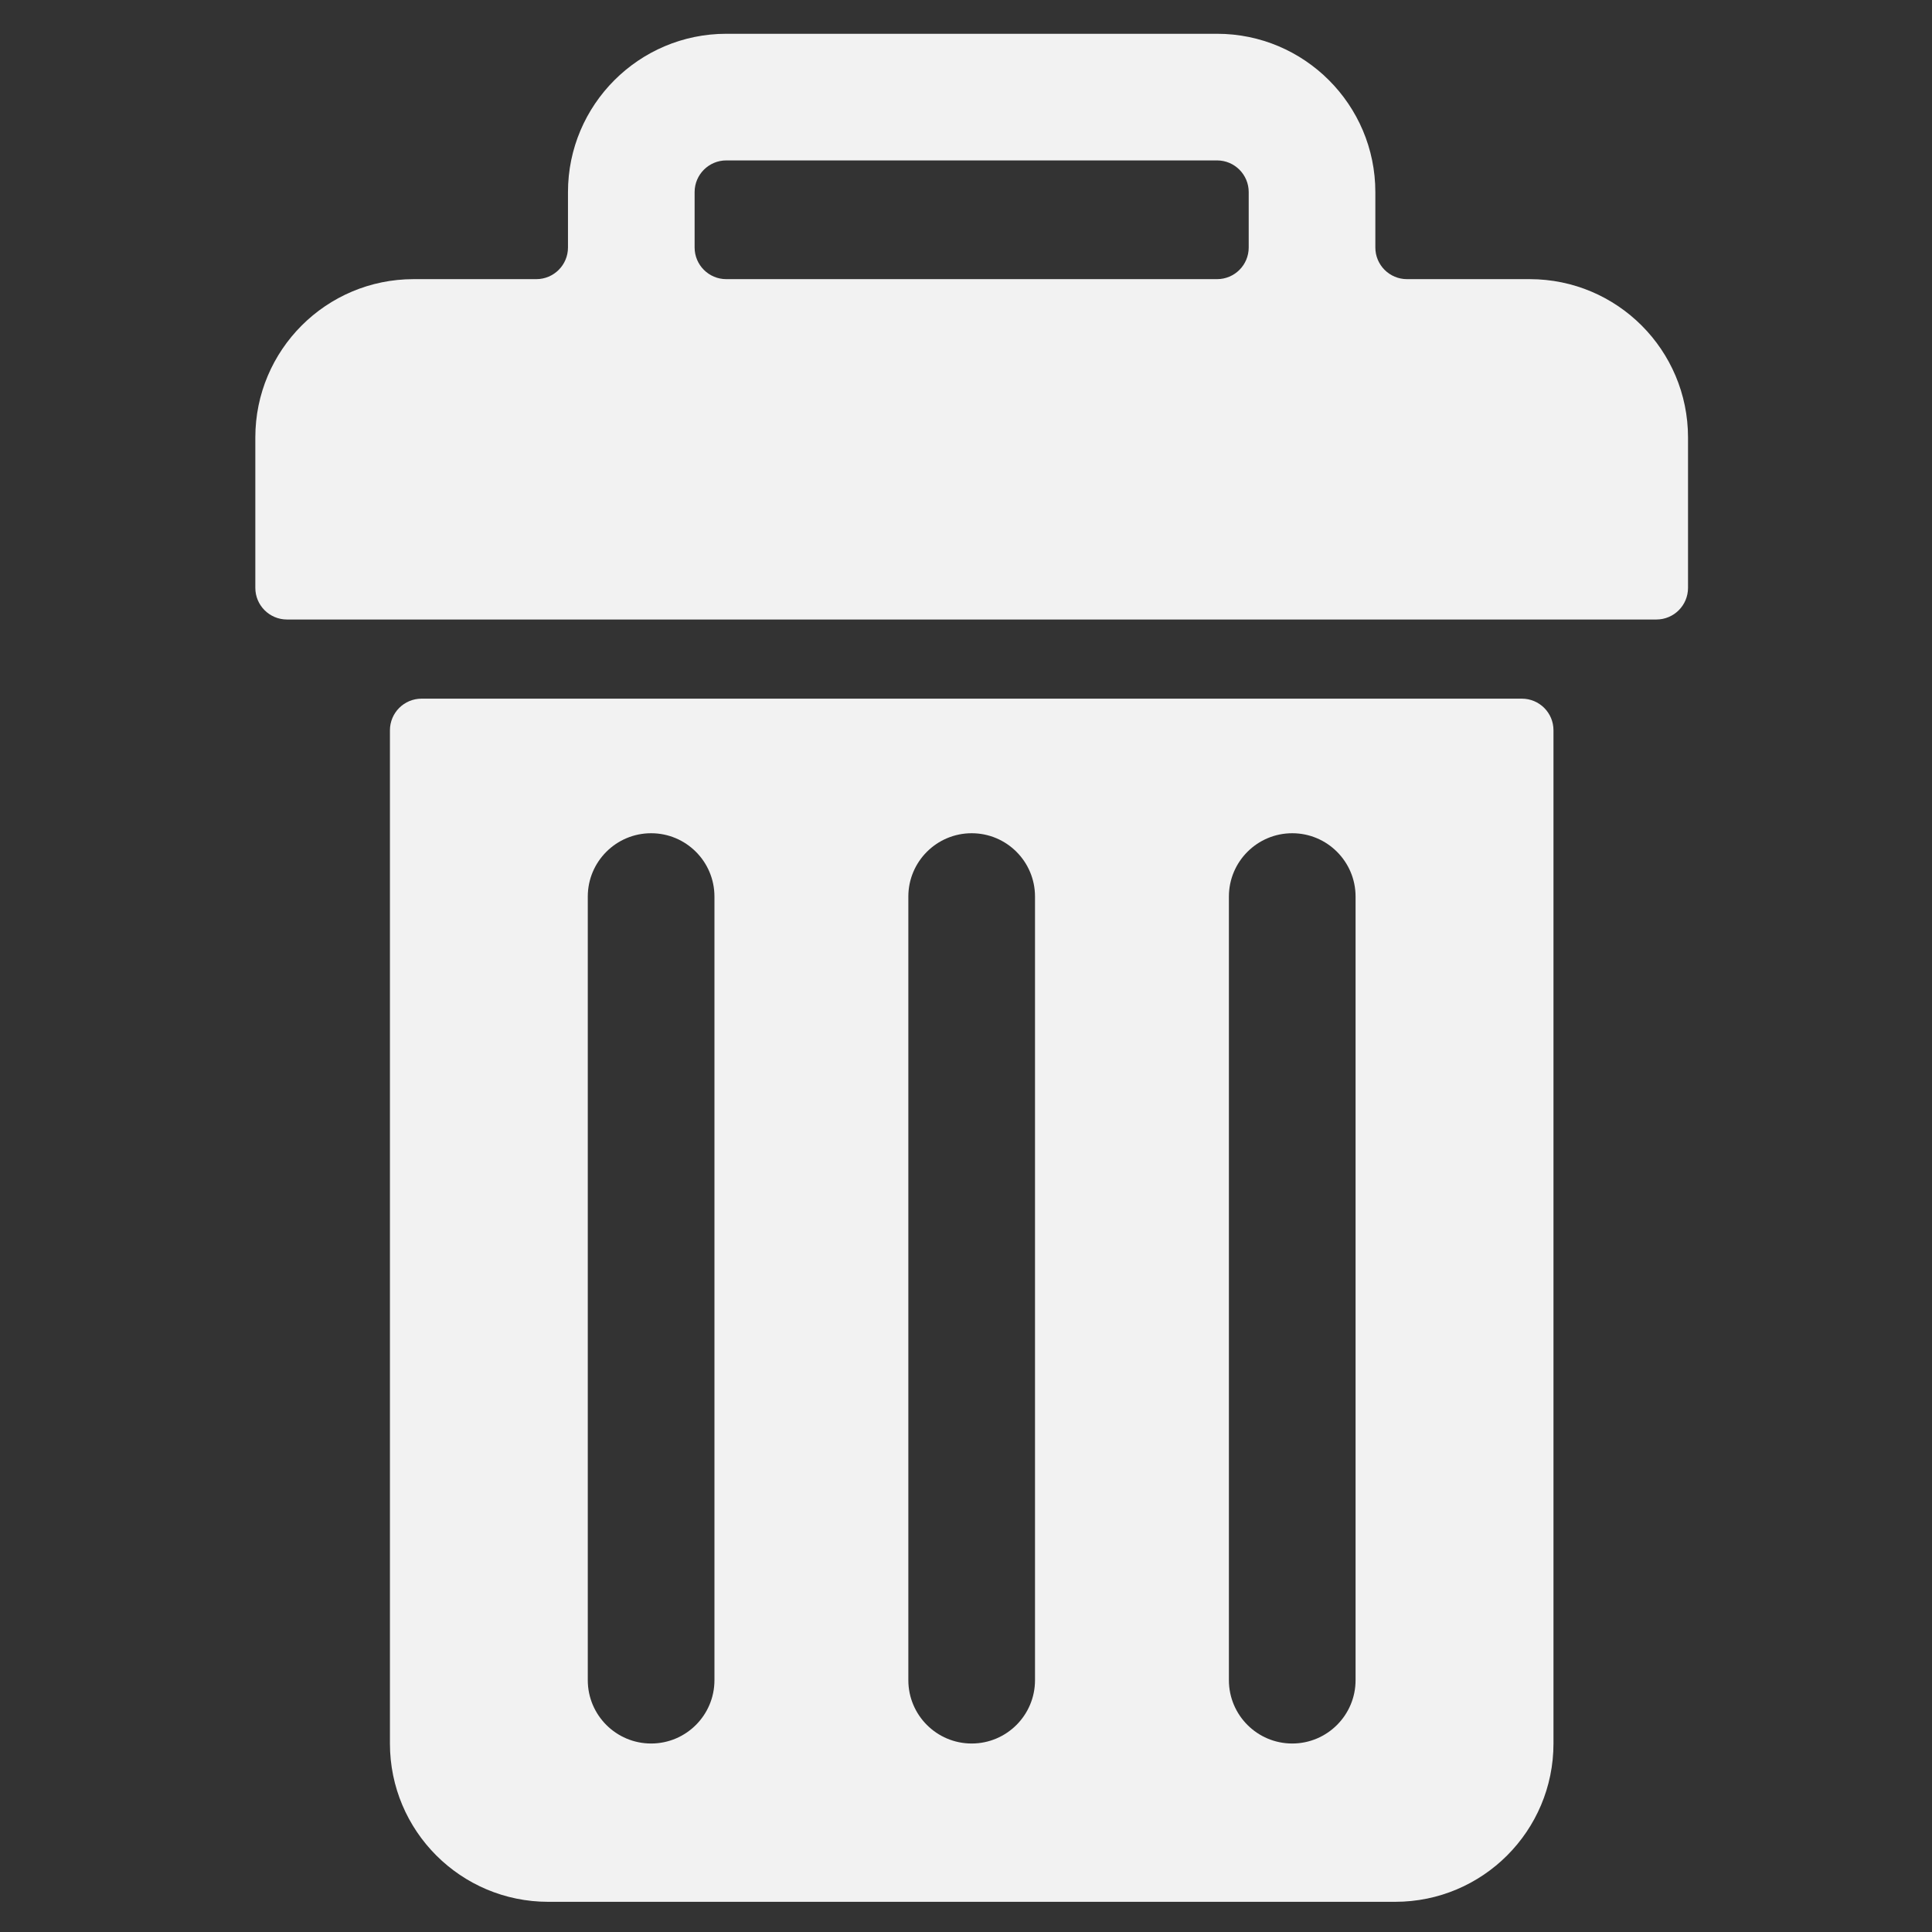 <?xml version="1.0" encoding="iso-8859-1"?>
<!-- Generator: Adobe Illustrator 18.1.1, SVG Export Plug-In . SVG Version: 6.00 Build 0)  -->
<svg version="1.1" xmlns="http://www.w3.org/2000/svg" xmlns:xlink="http://www.w3.org/1999/xlink" x="0px" y="0px"
	 viewBox="0 0 64 64" style="enable-background:new 0 0 64 64;" xml:space="preserve">
<rect x="0" y="0" width="64" height="64" fill="#333333" stroke="none"/>
<g id="delete">
	<g>
		<g>
			<path style="fill:#F2F2F2;" d="M50.673,9.247h-4.064c-0.58,0-1.049-0.469-1.049-1.049V6.363c0-2.892-2.351-5.244-5.244-5.244
				H24.059c-2.892,0-5.244,2.353-5.244,5.244v1.835c0,0.58-0.47,1.049-1.049,1.049h-4.064c-2.896,0-5.244,2.347-5.244,5.244v4.982
				c0,0.58,0.47,1.049,1.049,1.049h45.362c0.581,0,1.049-0.469,1.049-1.049v-4.982C55.917,11.595,53.571,9.247,50.673,9.247z
				 M41.365,8.198c0,0.58-0.468,1.049-1.049,1.049H24.059c-0.579,0-1.049-0.469-1.049-1.049V6.363c0-0.579,0.471-1.049,1.049-1.049
				h16.257c0.58,0,1.049,0.47,1.049,1.049V8.198z"/>
			<path style="fill:#F2F2F2;" d="M50.413,23.144H13.966c-0.58,0-1.049,0.469-1.049,1.049v33.563c0,2.897,2.348,5.244,5.244,5.244
				h28.056c2.897,0,5.244-2.347,5.244-5.244V24.193C51.462,23.613,50.993,23.144,50.413,23.144z M23.667,55.658
				c0,1.158-0.939,2.098-2.098,2.098c-1.158,0-2.098-0.94-2.098-2.098V29.7c0-1.158,0.94-2.098,2.098-2.098
				c1.159,0,2.098,0.94,2.098,2.098V55.658z M34.286,55.658c0,1.158-0.939,2.098-2.098,2.098c-1.158,0-2.098-0.94-2.098-2.098V29.7
				c0-1.158,0.94-2.098,2.098-2.098c1.159,0,2.098,0.94,2.098,2.098V55.658z M44.905,55.658c0,1.158-0.94,2.098-2.098,2.098
				s-2.098-0.94-2.098-2.098V29.7c0-1.158,0.94-2.098,2.098-2.098s2.098,0.94,2.098,2.098V55.658z"/>
		</g>
	</g>
</g>
<g id="Layer_1">
</g>
</svg>
